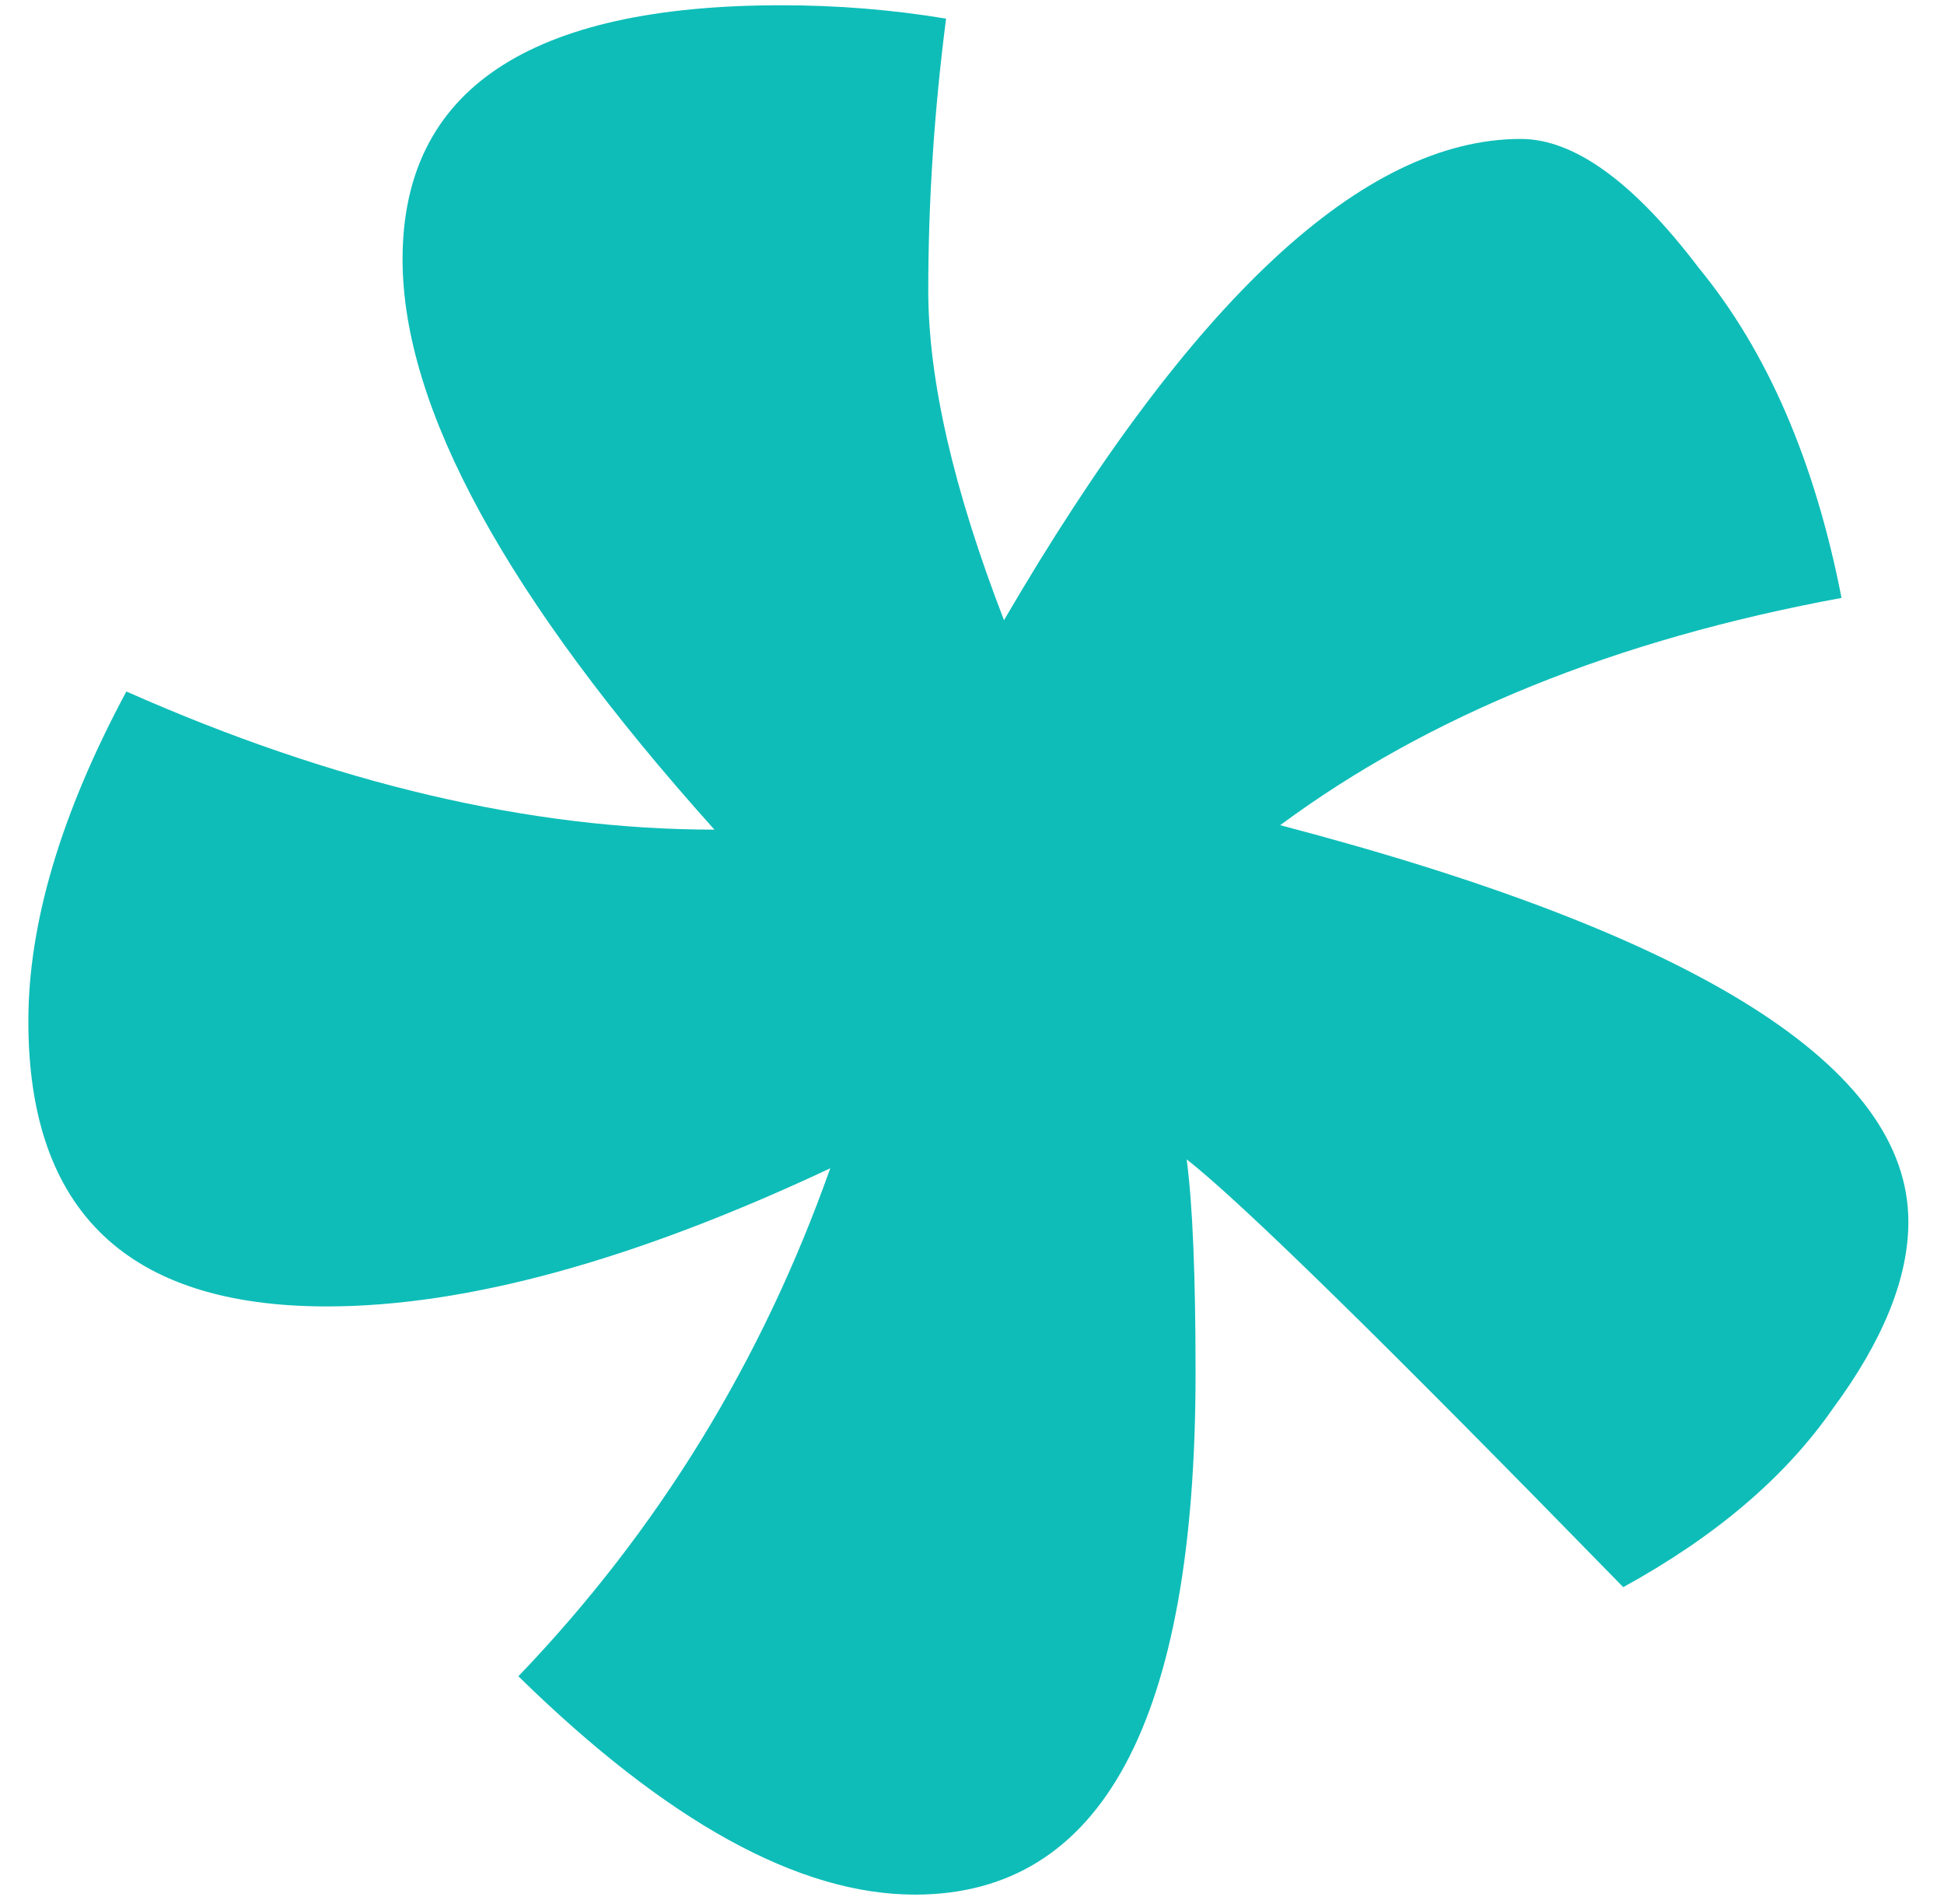 <svg width="48" height="47" viewBox="0 0 48 47" fill="none" xmlns="http://www.w3.org/2000/svg">
<path d="M29.52 33.9C29.52 42.48 27.21 46.77 22.59 46.77C19.73 46.77 16.467 44.973 12.8 41.38C16.247 37.787 18.813 33.607 20.5 28.84C15.66 31.113 11.517 32.25 8.07 32.25C3.157 32.25 0.7 29.903 0.7 25.21C0.7 22.79 1.507 20.077 3.12 17.07C8.253 19.343 13.093 20.48 17.64 20.48C12.507 14.76 9.94 10.067 9.94 6.4C9.94 2.22 13.057 0.13 19.29 0.13C20.683 0.13 22.04 0.24 23.36 0.46C23.067 2.733 22.92 4.97 22.92 7.17C22.92 9.37 23.543 12.083 24.79 15.31C29.41 7.39 33.663 3.43 37.55 3.43C38.87 3.43 40.337 4.493 41.95 6.62C43.637 8.673 44.81 11.387 45.47 14.76C39.897 15.787 35.277 17.657 31.61 20.37C41.95 23.083 47.12 26.347 47.12 30.16C47.12 31.553 46.497 33.093 45.25 34.78C44.077 36.467 42.353 37.933 40.08 39.18C34.213 33.167 30.62 29.647 29.3 28.62C29.447 29.72 29.52 31.48 29.52 33.9Z" fill="#0EBDB8"/>
</svg>
